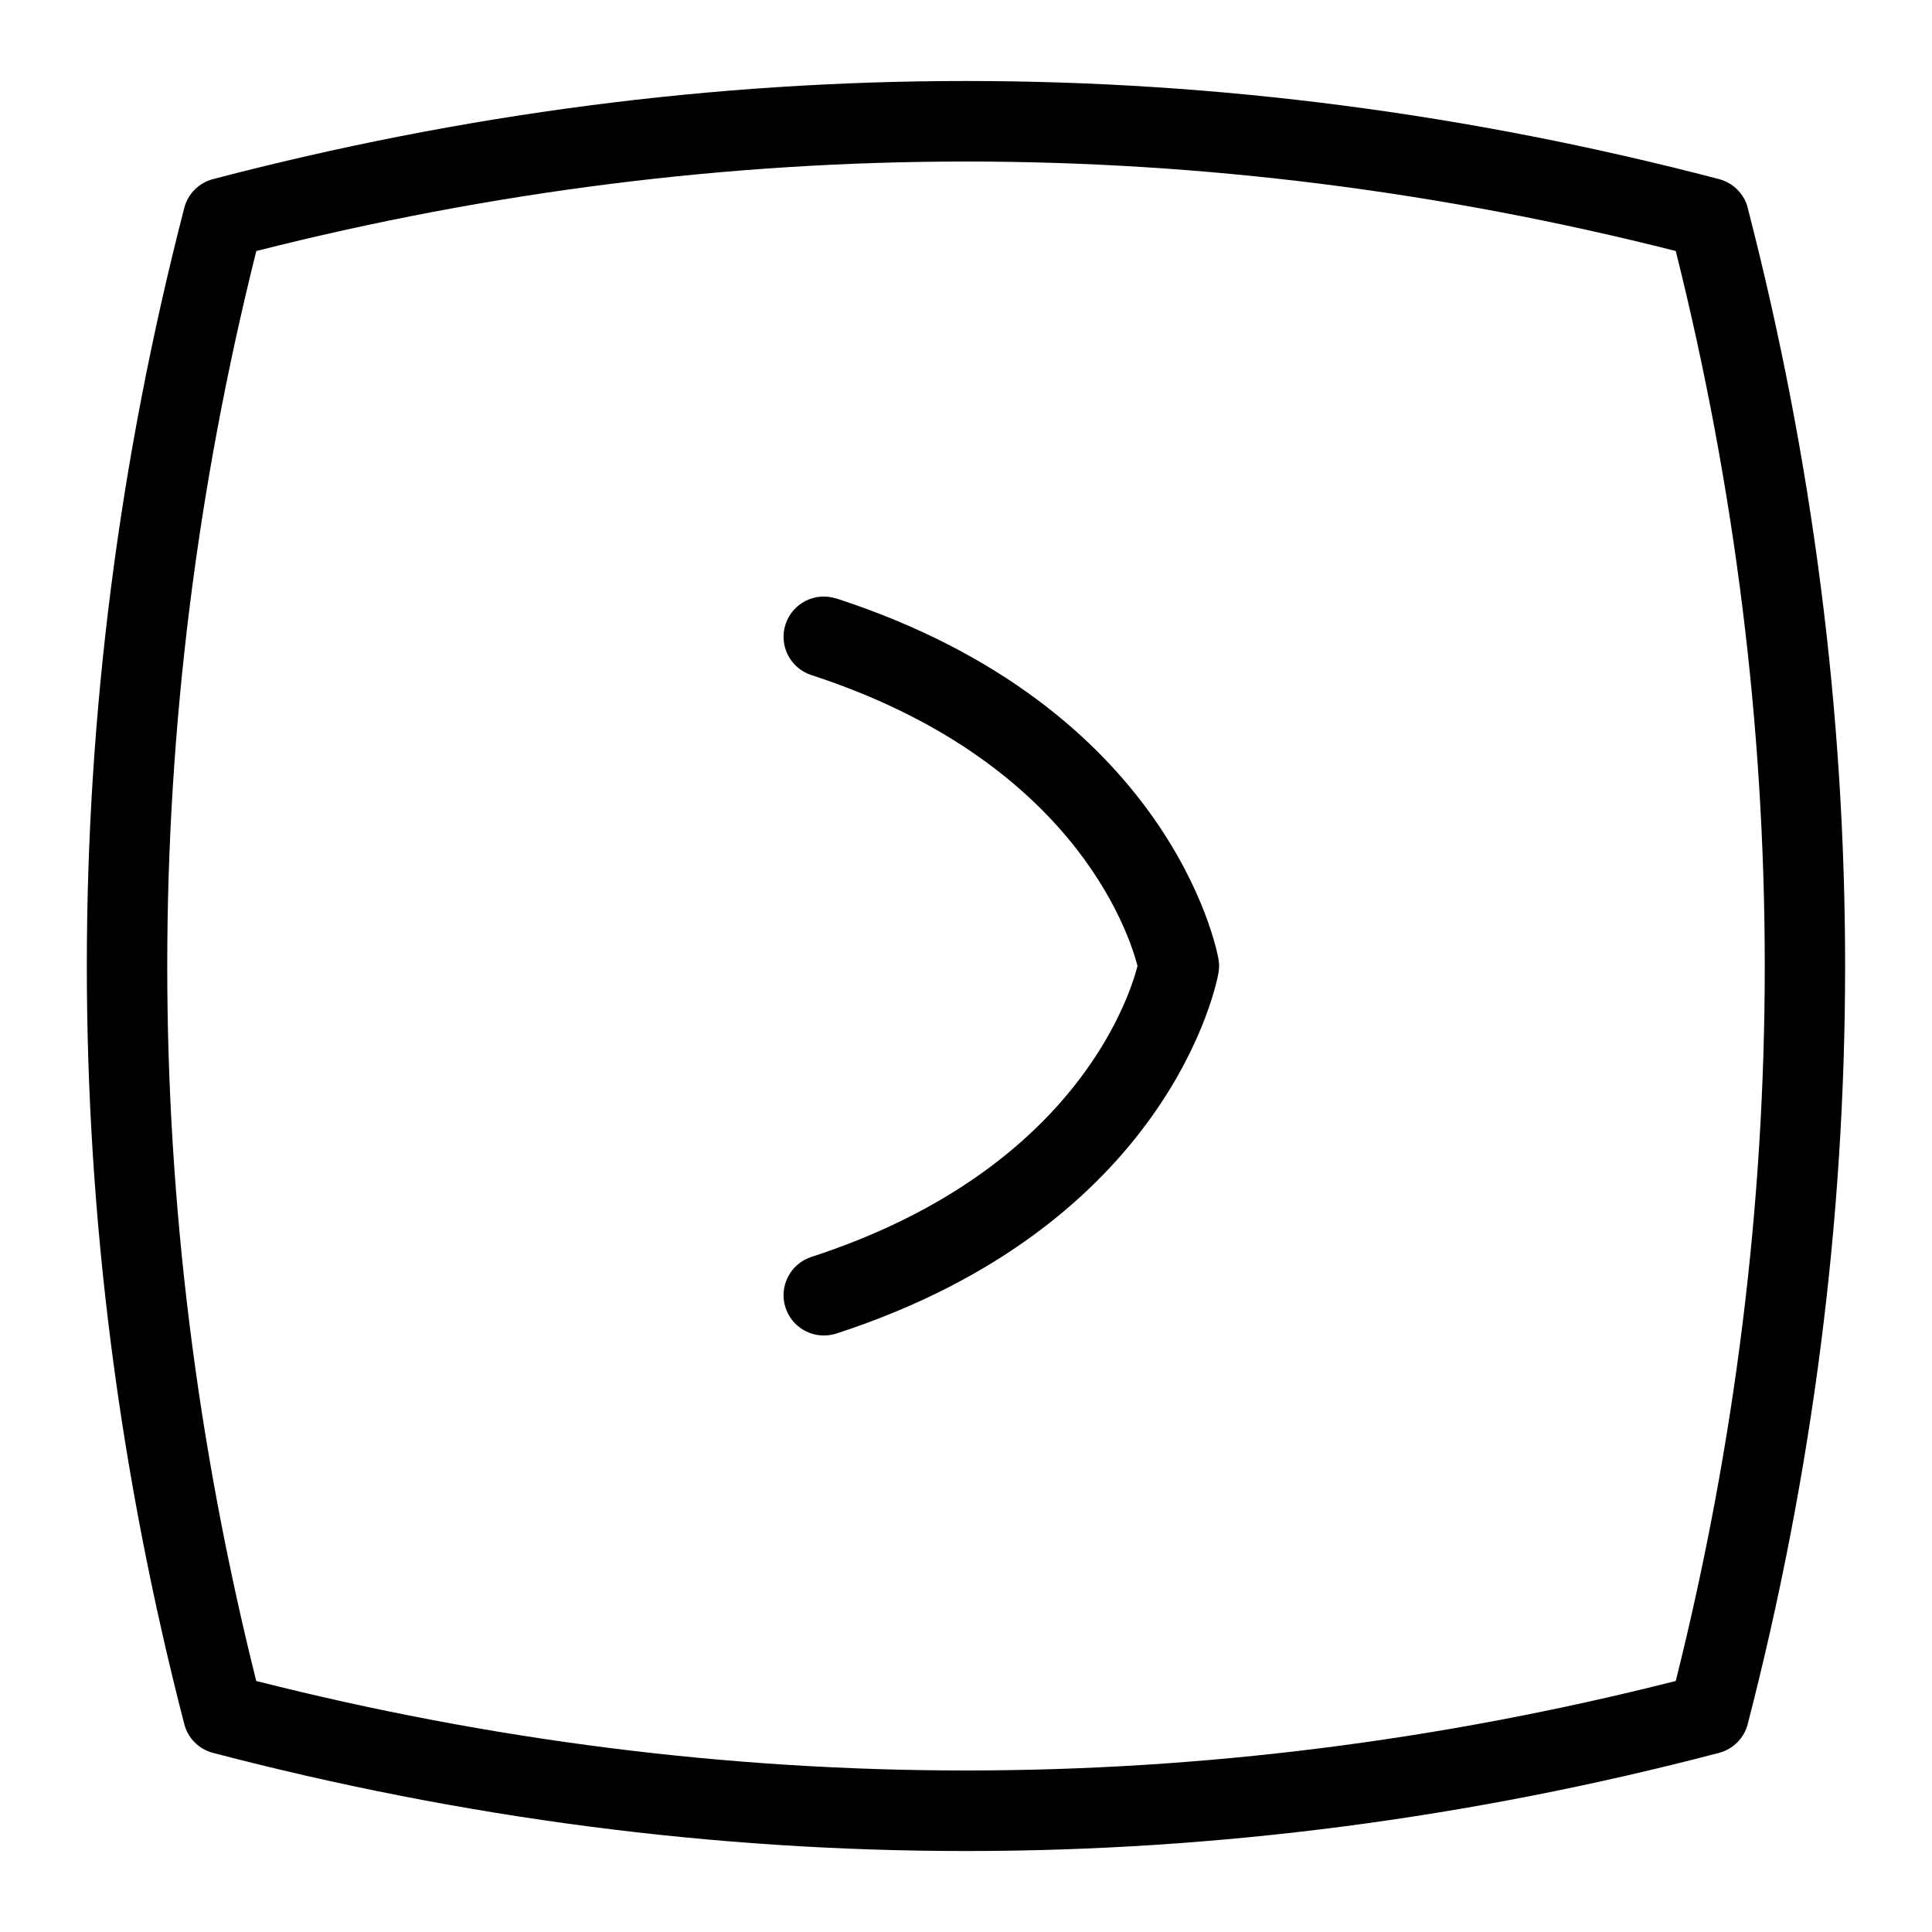 <?xml version="1.0" encoding="UTF-8"?>
<svg xmlns="http://www.w3.org/2000/svg" id="Layer_1" data-name="Layer 1" viewBox="0 0 24 24">
  <path d="M21.712,2.583c-.046-.176-.183-.312-.357-.358C15.147,.6,8.853,.6,2.646,2.225c-.176,.046-.312,.183-.357,.358-1.614,6.249-1.614,12.585,0,18.834,.045,.176,.182,.312,.357,.358,3.104,.812,6.229,1.219,9.354,1.219s6.251-.406,9.354-1.219c.175-.046,.312-.183,.357-.358,1.613-6.249,1.613-12.585,0-18.834Zm-.896,18.299c-5.852,1.482-11.781,1.482-17.633,0C1.709,14.986,1.709,9.014,3.184,3.118c5.852-1.482,11.781-1.482,17.633,0,1.474,5.896,1.474,11.868,0,17.764Z"/>
  <path d="M10.388,7.435c-.265-.085-.544,.059-.63,.321-.085,.263,.058,.544,.321,.63,3.212,1.045,3.931,3.151,4.052,3.614-.123,.468-.843,2.571-4.052,3.614-.263,.086-.406,.367-.321,.63,.069,.212,.265,.346,.476,.346,.051,0,.103-.008,.155-.024,4.144-1.348,4.725-4.351,4.747-4.478,.011-.059,.011-.117,0-.176-.022-.127-.604-3.13-4.747-4.478Z"/>
</svg>
